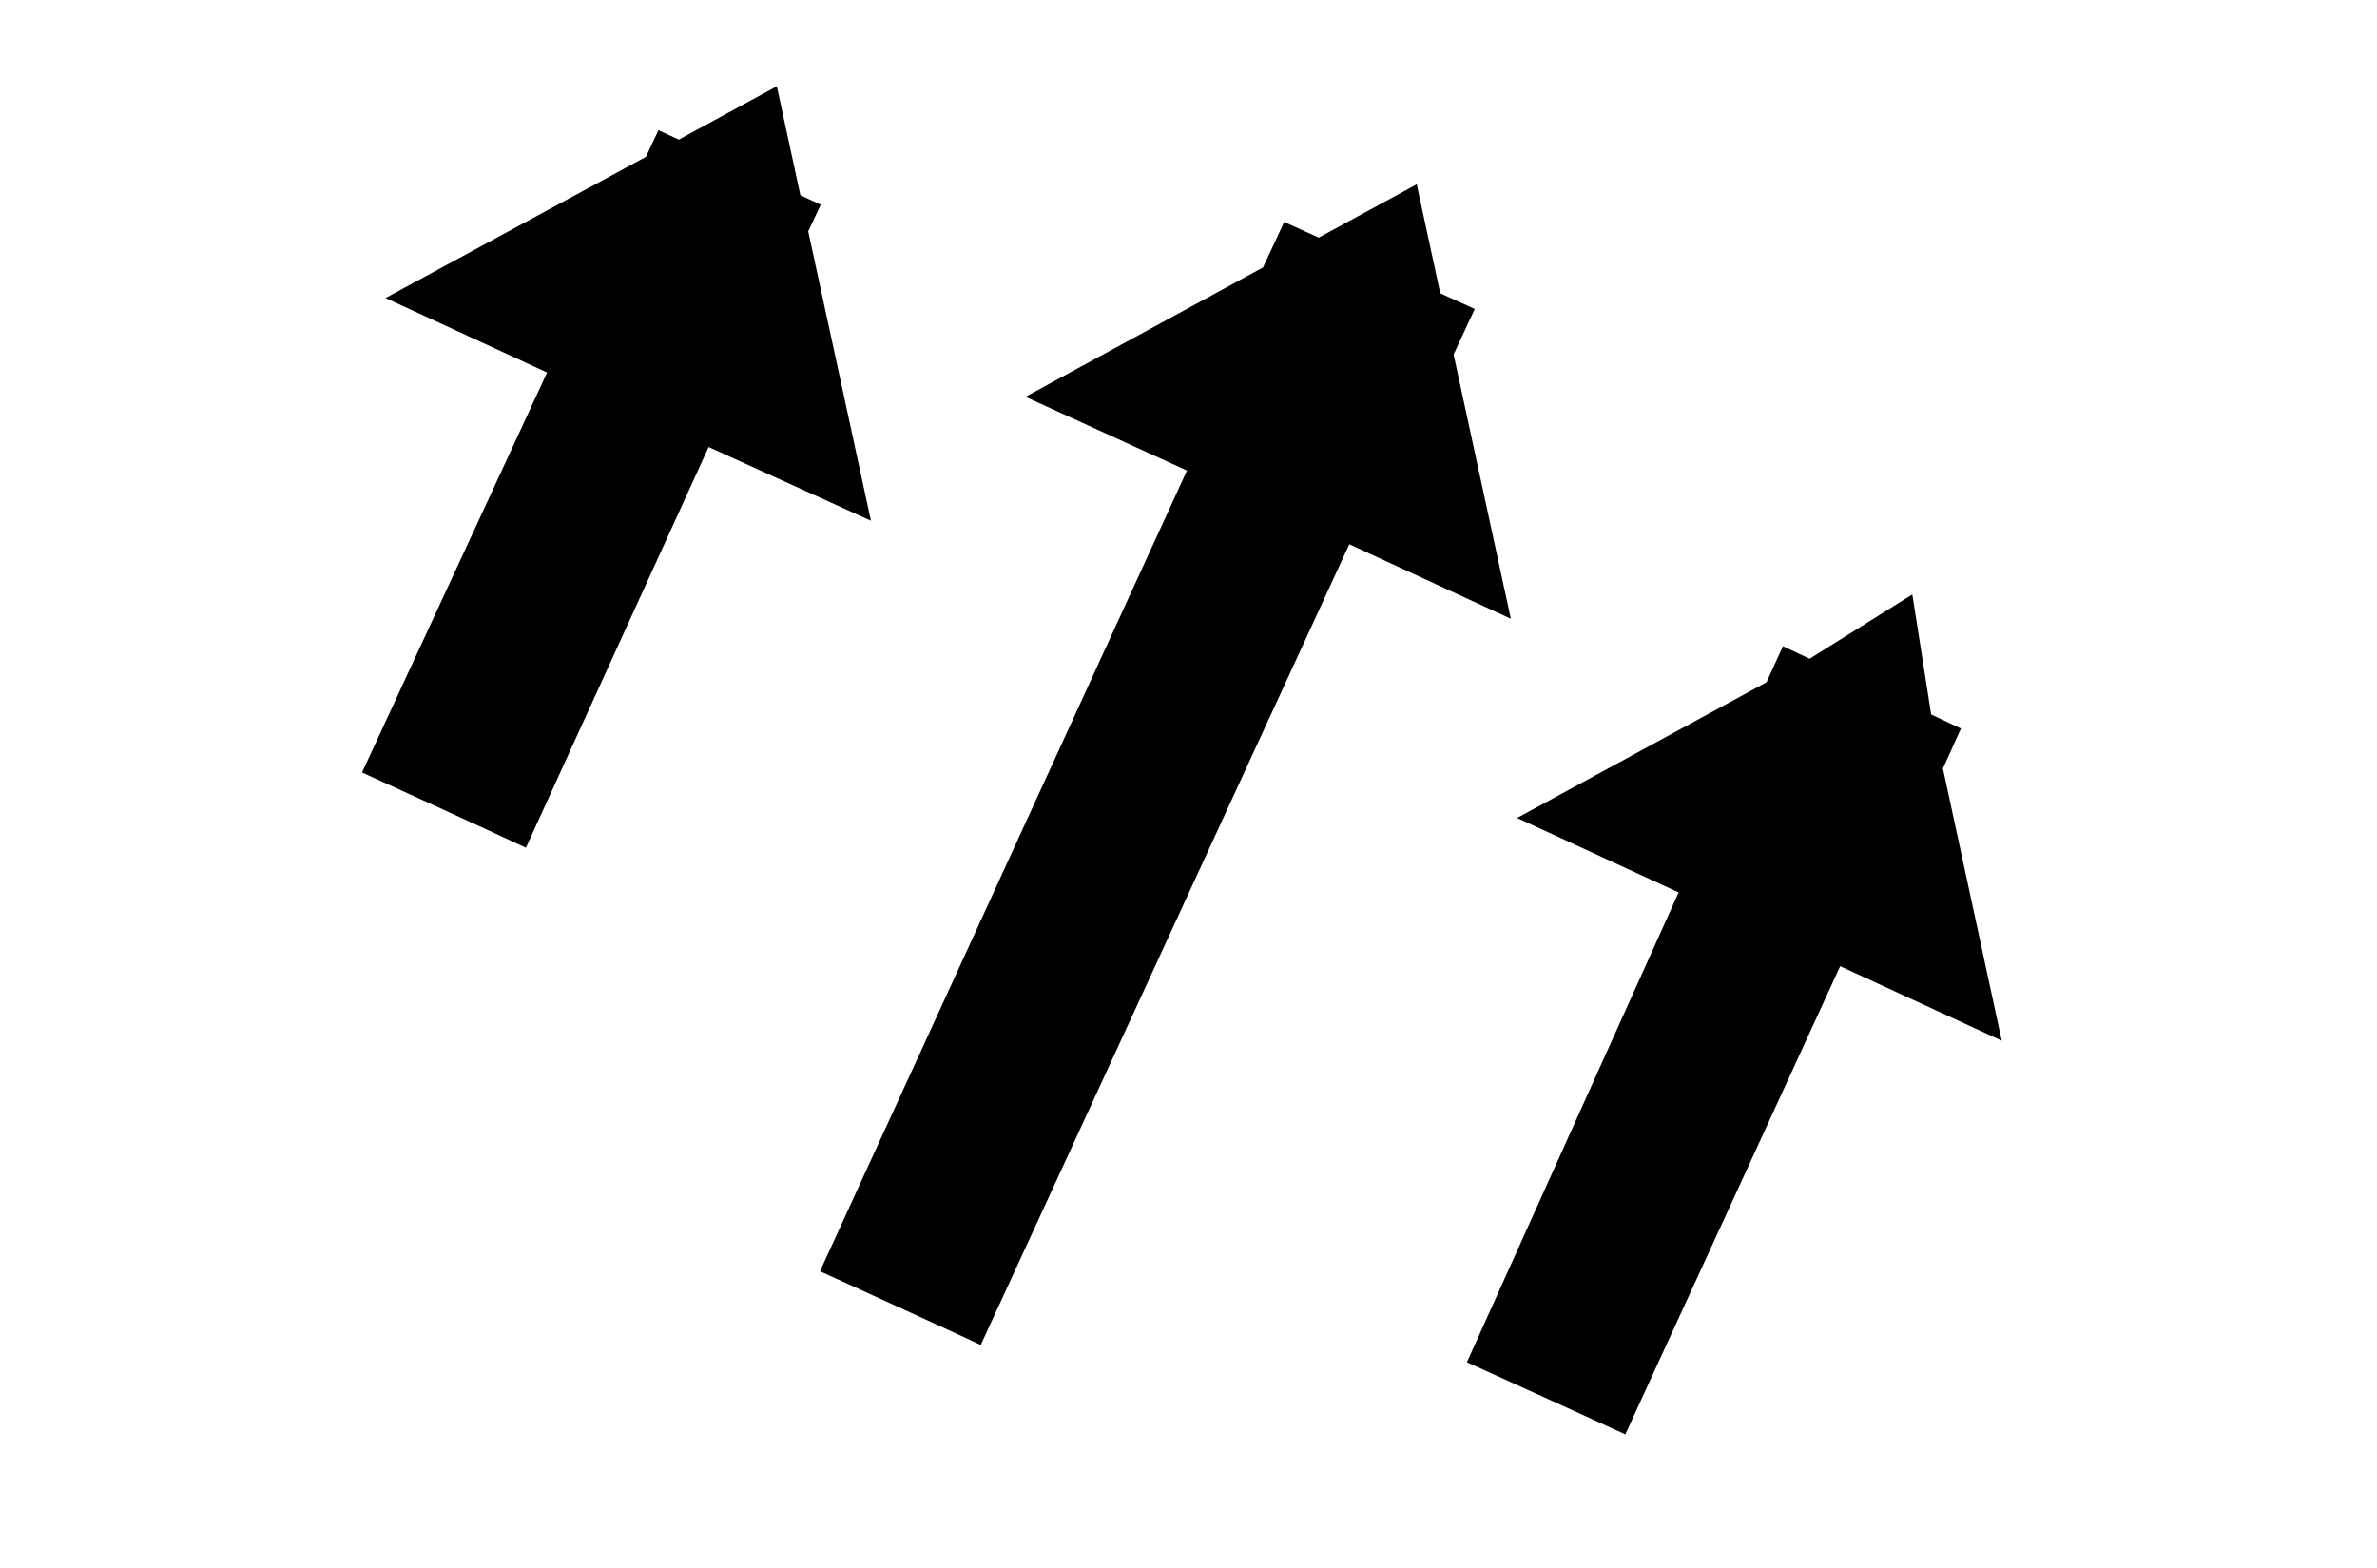 <?xml version="1.0" standalone="no"?><!DOCTYPE svg PUBLIC "-//W3C//DTD SVG 1.1//EN" "http://www.w3.org/Graphics/SVG/1.1/DTD/svg11.dtd"><svg t="1577068562358" class="icon" viewBox="0 0 1552 1024" version="1.1" xmlns="http://www.w3.org/2000/svg" p-id="3169" xmlns:xlink="http://www.w3.org/1999/xlink" width="194" height="128"><defs><style type="text/css"></style></defs><path d="M421.721 102.4l8.192-17.408 13.312 6.144 64-34.816 15.36 71.168 13.312 6.144-8.192 17.408 40.96 188.928-105.984-48.128-119.296 261.632c0 0-24.064-11.264-53.248-24.576s-53.76-24.576-53.76-24.576l120.832-261.12-105.472-48.64 169.984-92.16zM838.489 144.896l22.528 10.24 64-34.816 15.36 71.168 22.528 10.24-13.824 29.696 37.376 172.544-105.472-48.64-240.64 522.752c0 0-23.040-10.752-52.224-24.064-29.184-13.312-52.736-24.064-52.736-24.064l239.616-522.752-105.472-48.128 155.136-84.48 13.824-29.696zM1164.121 421.888l17.408 8.192 67.072-41.984 12.288 78.336 19.456 9.216-11.776 26.112 38.4 177.664-105.472-48.64-140.288 305.664c0 0-23.552-10.752-52.736-24.064s-50.688-23.040-50.688-23.040l138.24-306.688-105.472-48.64 162.816-88.576 10.752-23.552z" p-id="3170"></path></svg>